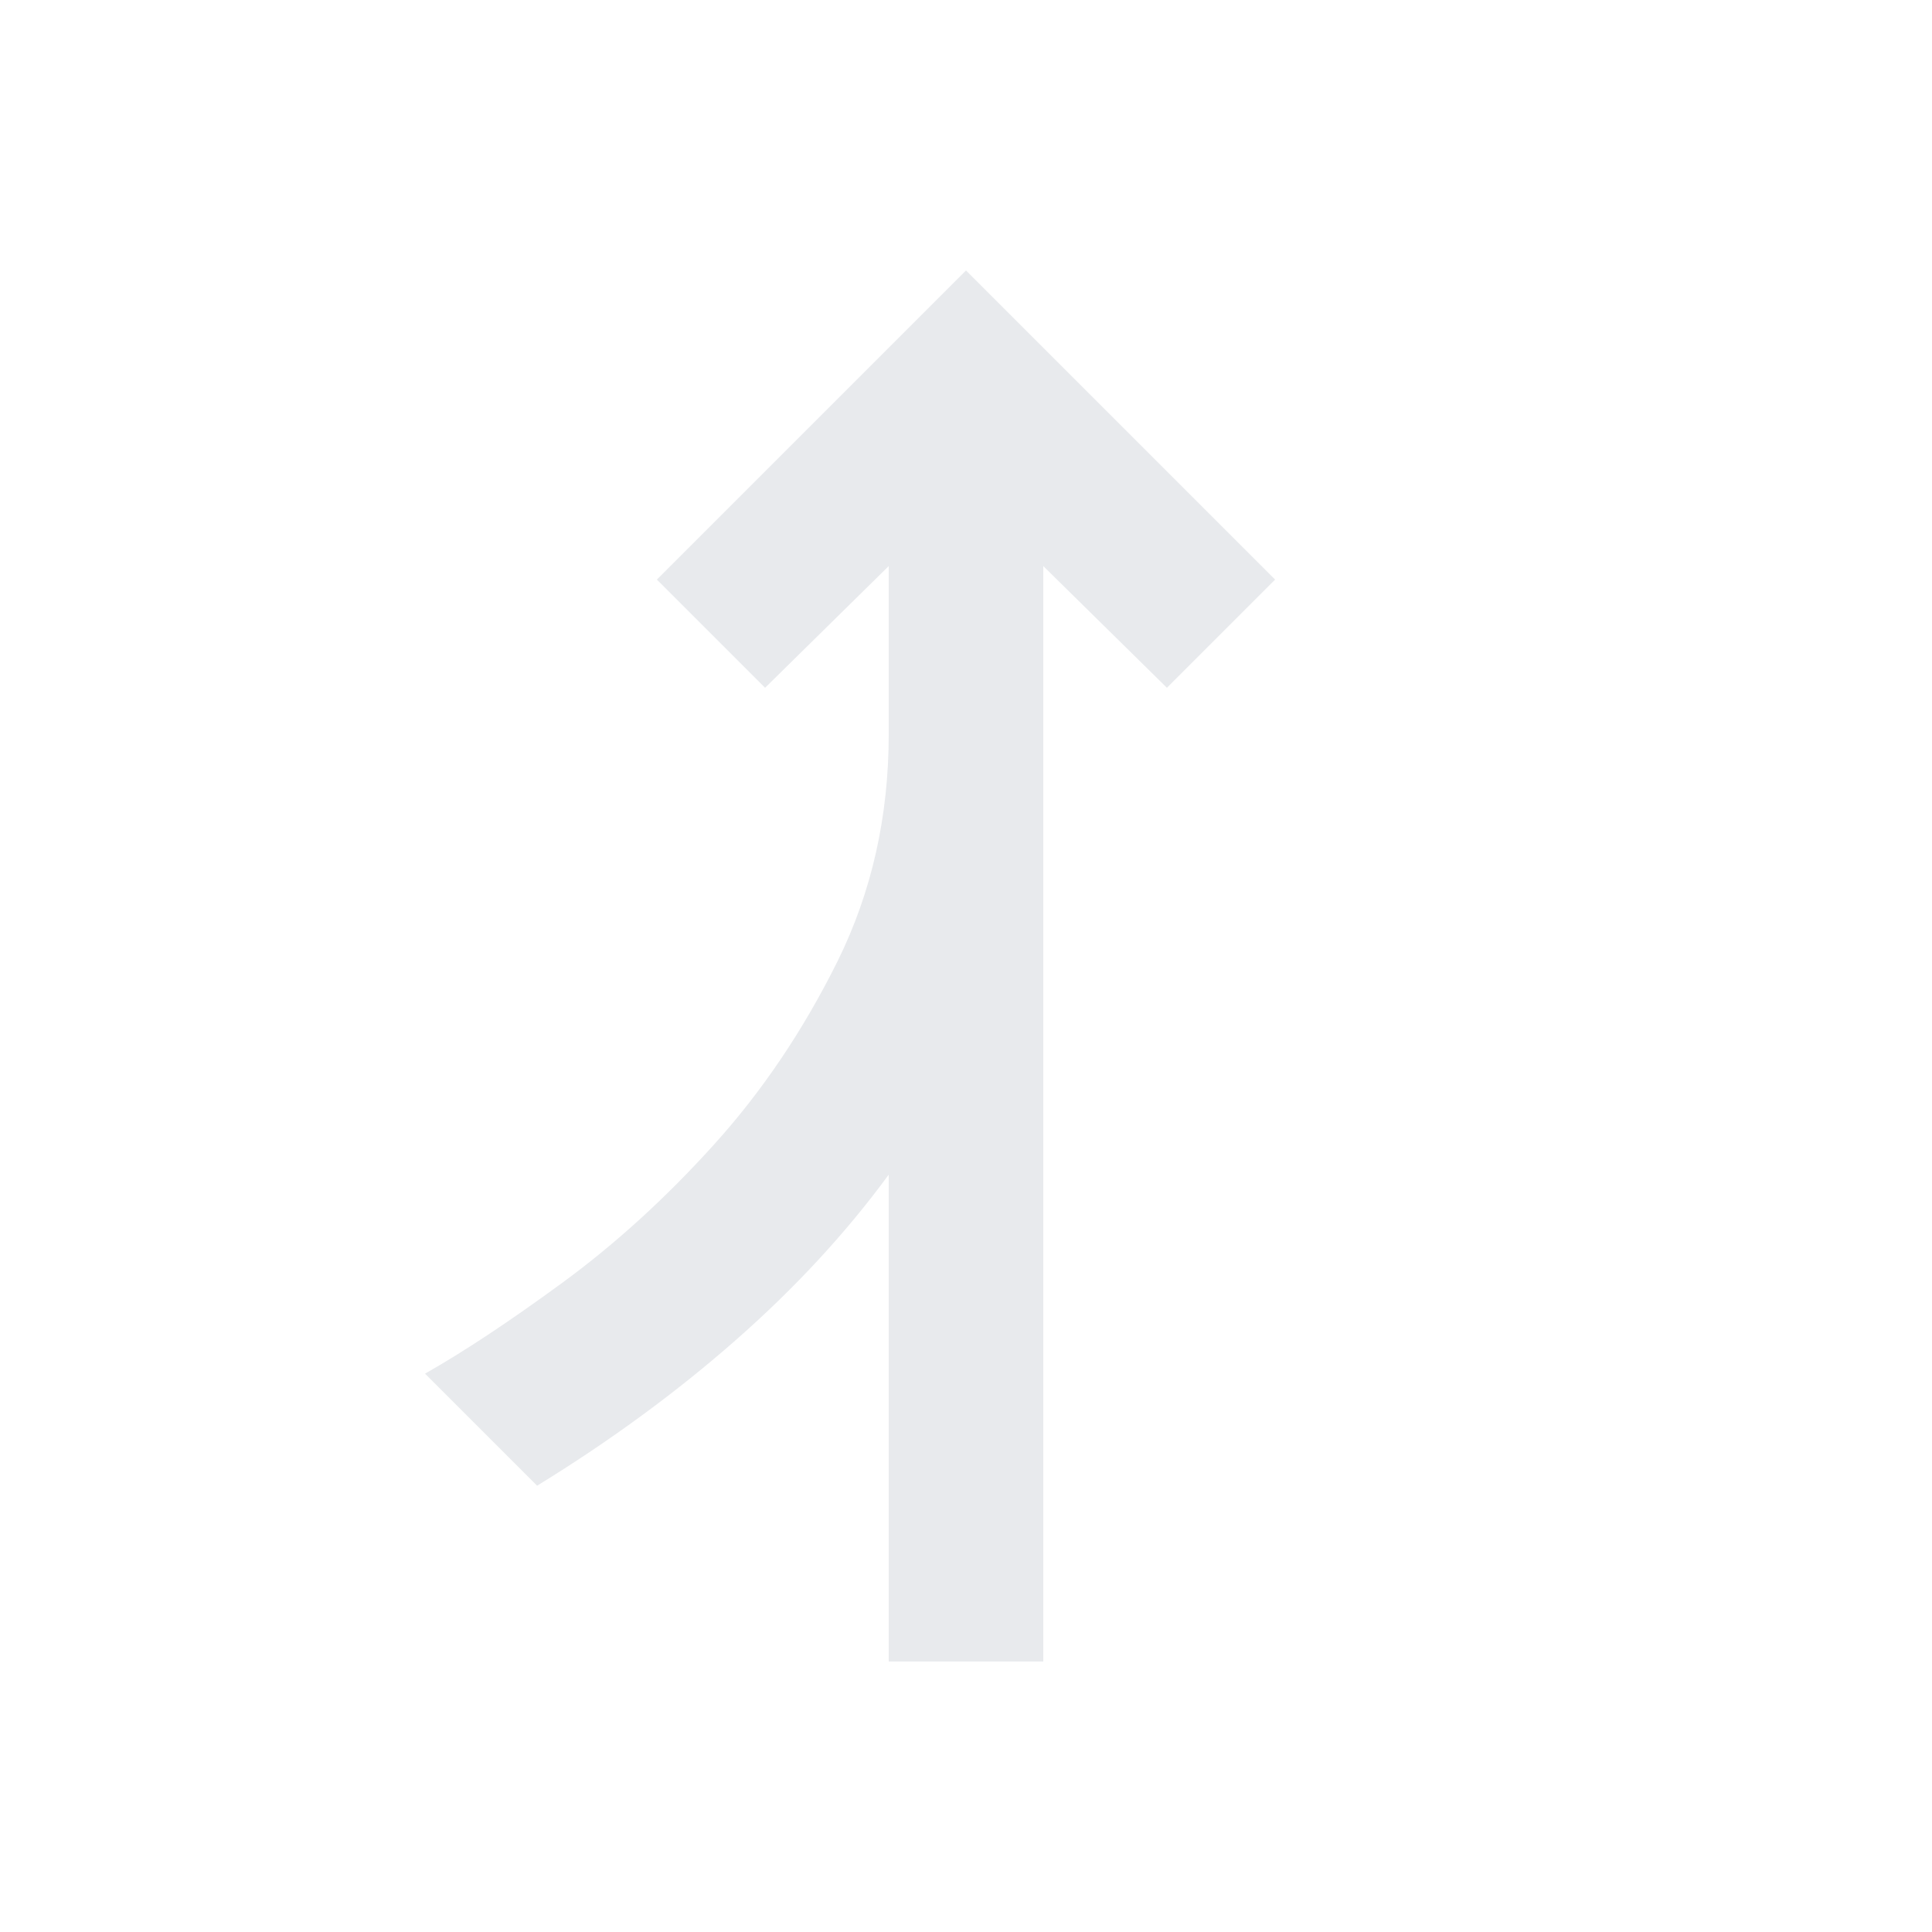 <svg xmlns="http://www.w3.org/2000/svg" width="25" height="25" viewBox="0 0 25 25" fill="none">
  <path d="M13.5 21.5V7.325L15.1 8.9L16.5 7.5L12.5 3.5L8.5 7.5L9.9 8.9L11.5 7.325V9.5C11.5 10.567 11.279 11.546 10.838 12.438C10.396 13.329 9.863 14.121 9.238 14.812C8.613 15.504 7.958 16.1 7.275 16.6C6.592 17.1 6 17.492 5.5 17.775L6.95 19.225C7.9 18.642 8.758 18.012 9.525 17.337C10.292 16.663 10.95 15.95 11.5 15.2V21.5H13.5Z" fill="#E8EAED"/>
</svg>